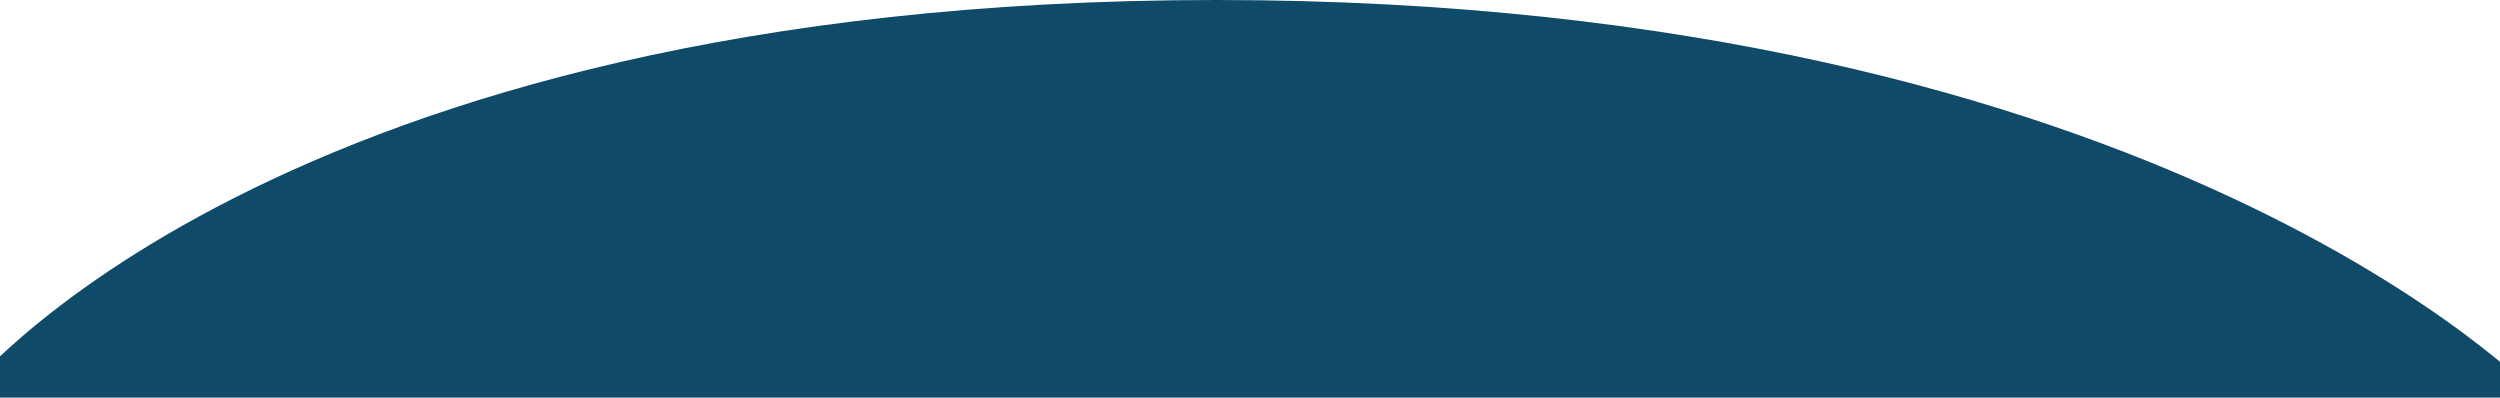 <svg width="1440" height="229" viewBox="0 0 1440 229" fill="none" xmlns="http://www.w3.org/2000/svg">
<path d="M-22 228.228C-22 228.228 154.998 0 700.677 0C1246.36 0 1462 228.228 1462 228.228V229H-22V228.228Z" fill="#104A69"/>
</svg>
